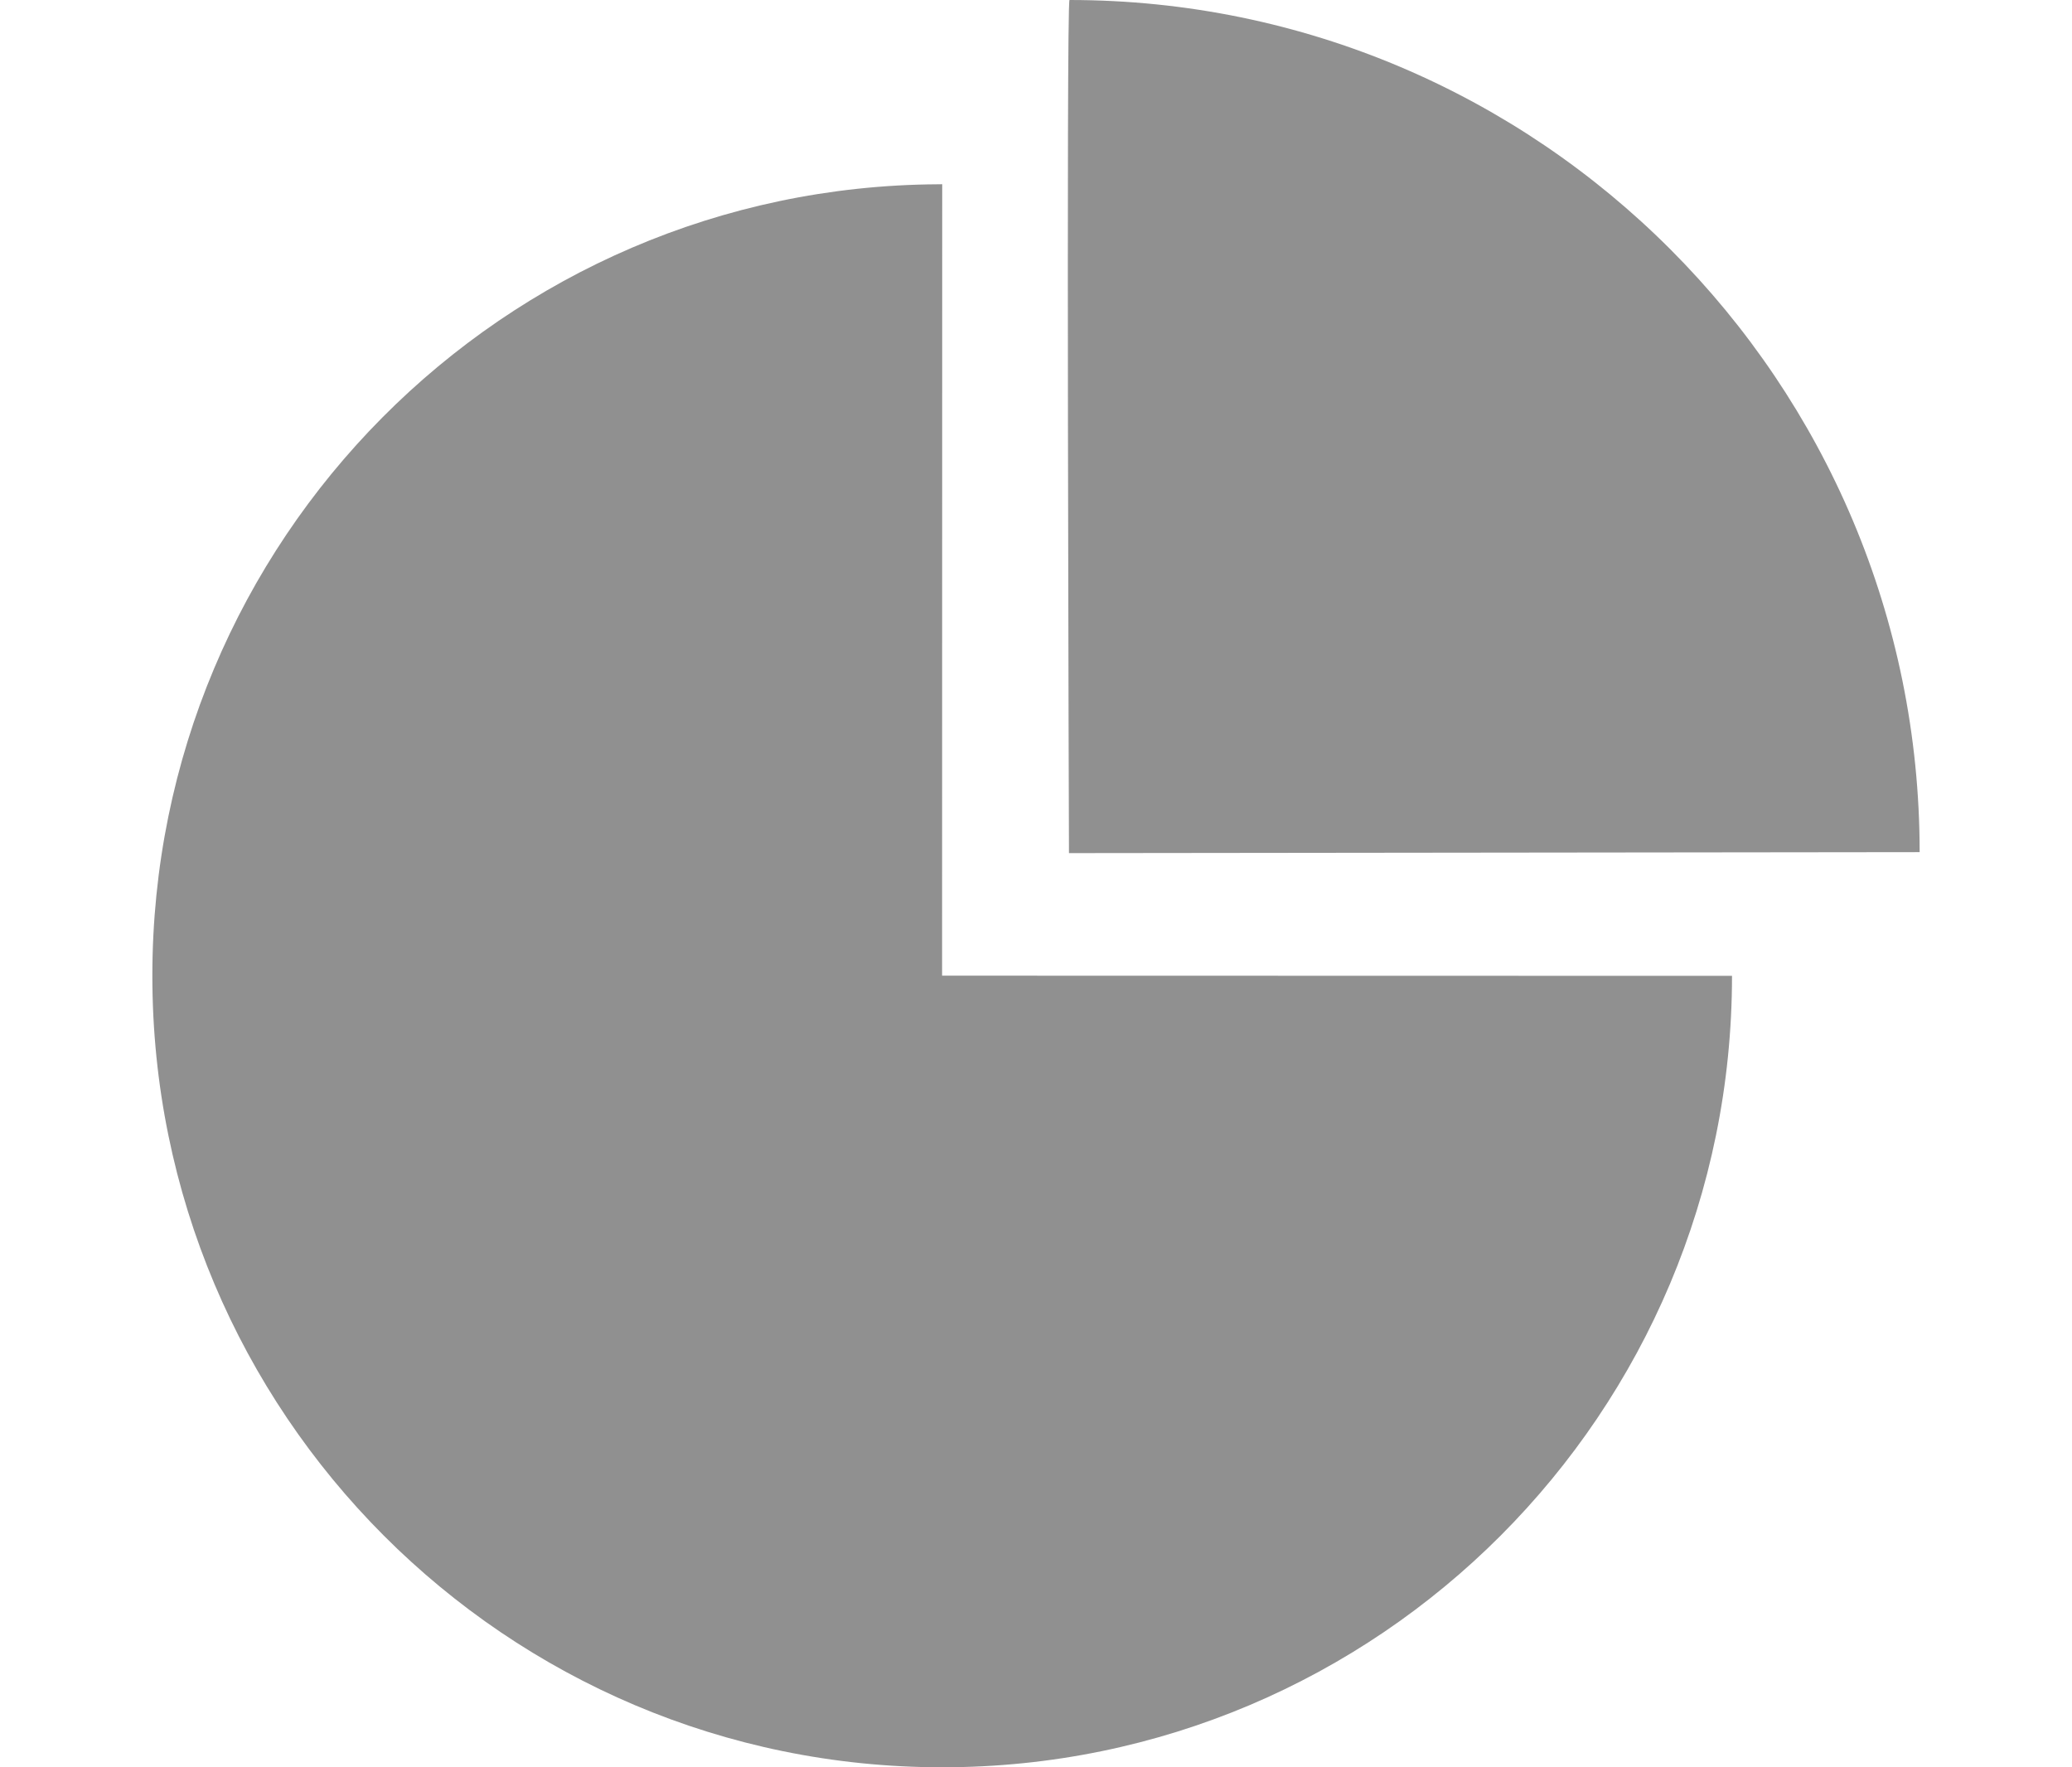 <?xml version="1.0" encoding="UTF-8" standalone="no"?>
<!-- Generator: Adobe Illustrator 15.0.0, SVG Export Plug-In . SVG Version: 6.00 Build 0)  -->
<!DOCTYPE svg  PUBLIC '-//W3C//DTD SVG 1.1//EN'  'http://www.w3.org/Graphics/SVG/1.1/DTD/svg11.dtd'>
<svg id="Layer_1" xmlns="http://www.w3.org/2000/svg" xml:space="preserve" height="29px" viewBox="0 0 34 29" width="34px" version="1.1" y="0px" x="0px" xmlns:xlink="http://www.w3.org/1999/xlink" enable-background="new 0 0 34 29">
<g id="c163_chart" fill="#909090">
	<path d="m15.461 3.023l-0.002 12.987 12.962 0.003c0 7.174-5.8 12.987-12.96 12.987-7.158 0-12.961-5.813-12.961-12.987 0-7.15 5.764-12.948 12.887-12.989 0.025-0.001 0.051-0.001 0.074-0.001z"/>
	<path d="m17.55 0c7.705 0 13.95 6.262 13.95 13.983l-13.959 0.016s-0.047-13.999 0.009-13.999z"/>
</g>
</svg>
